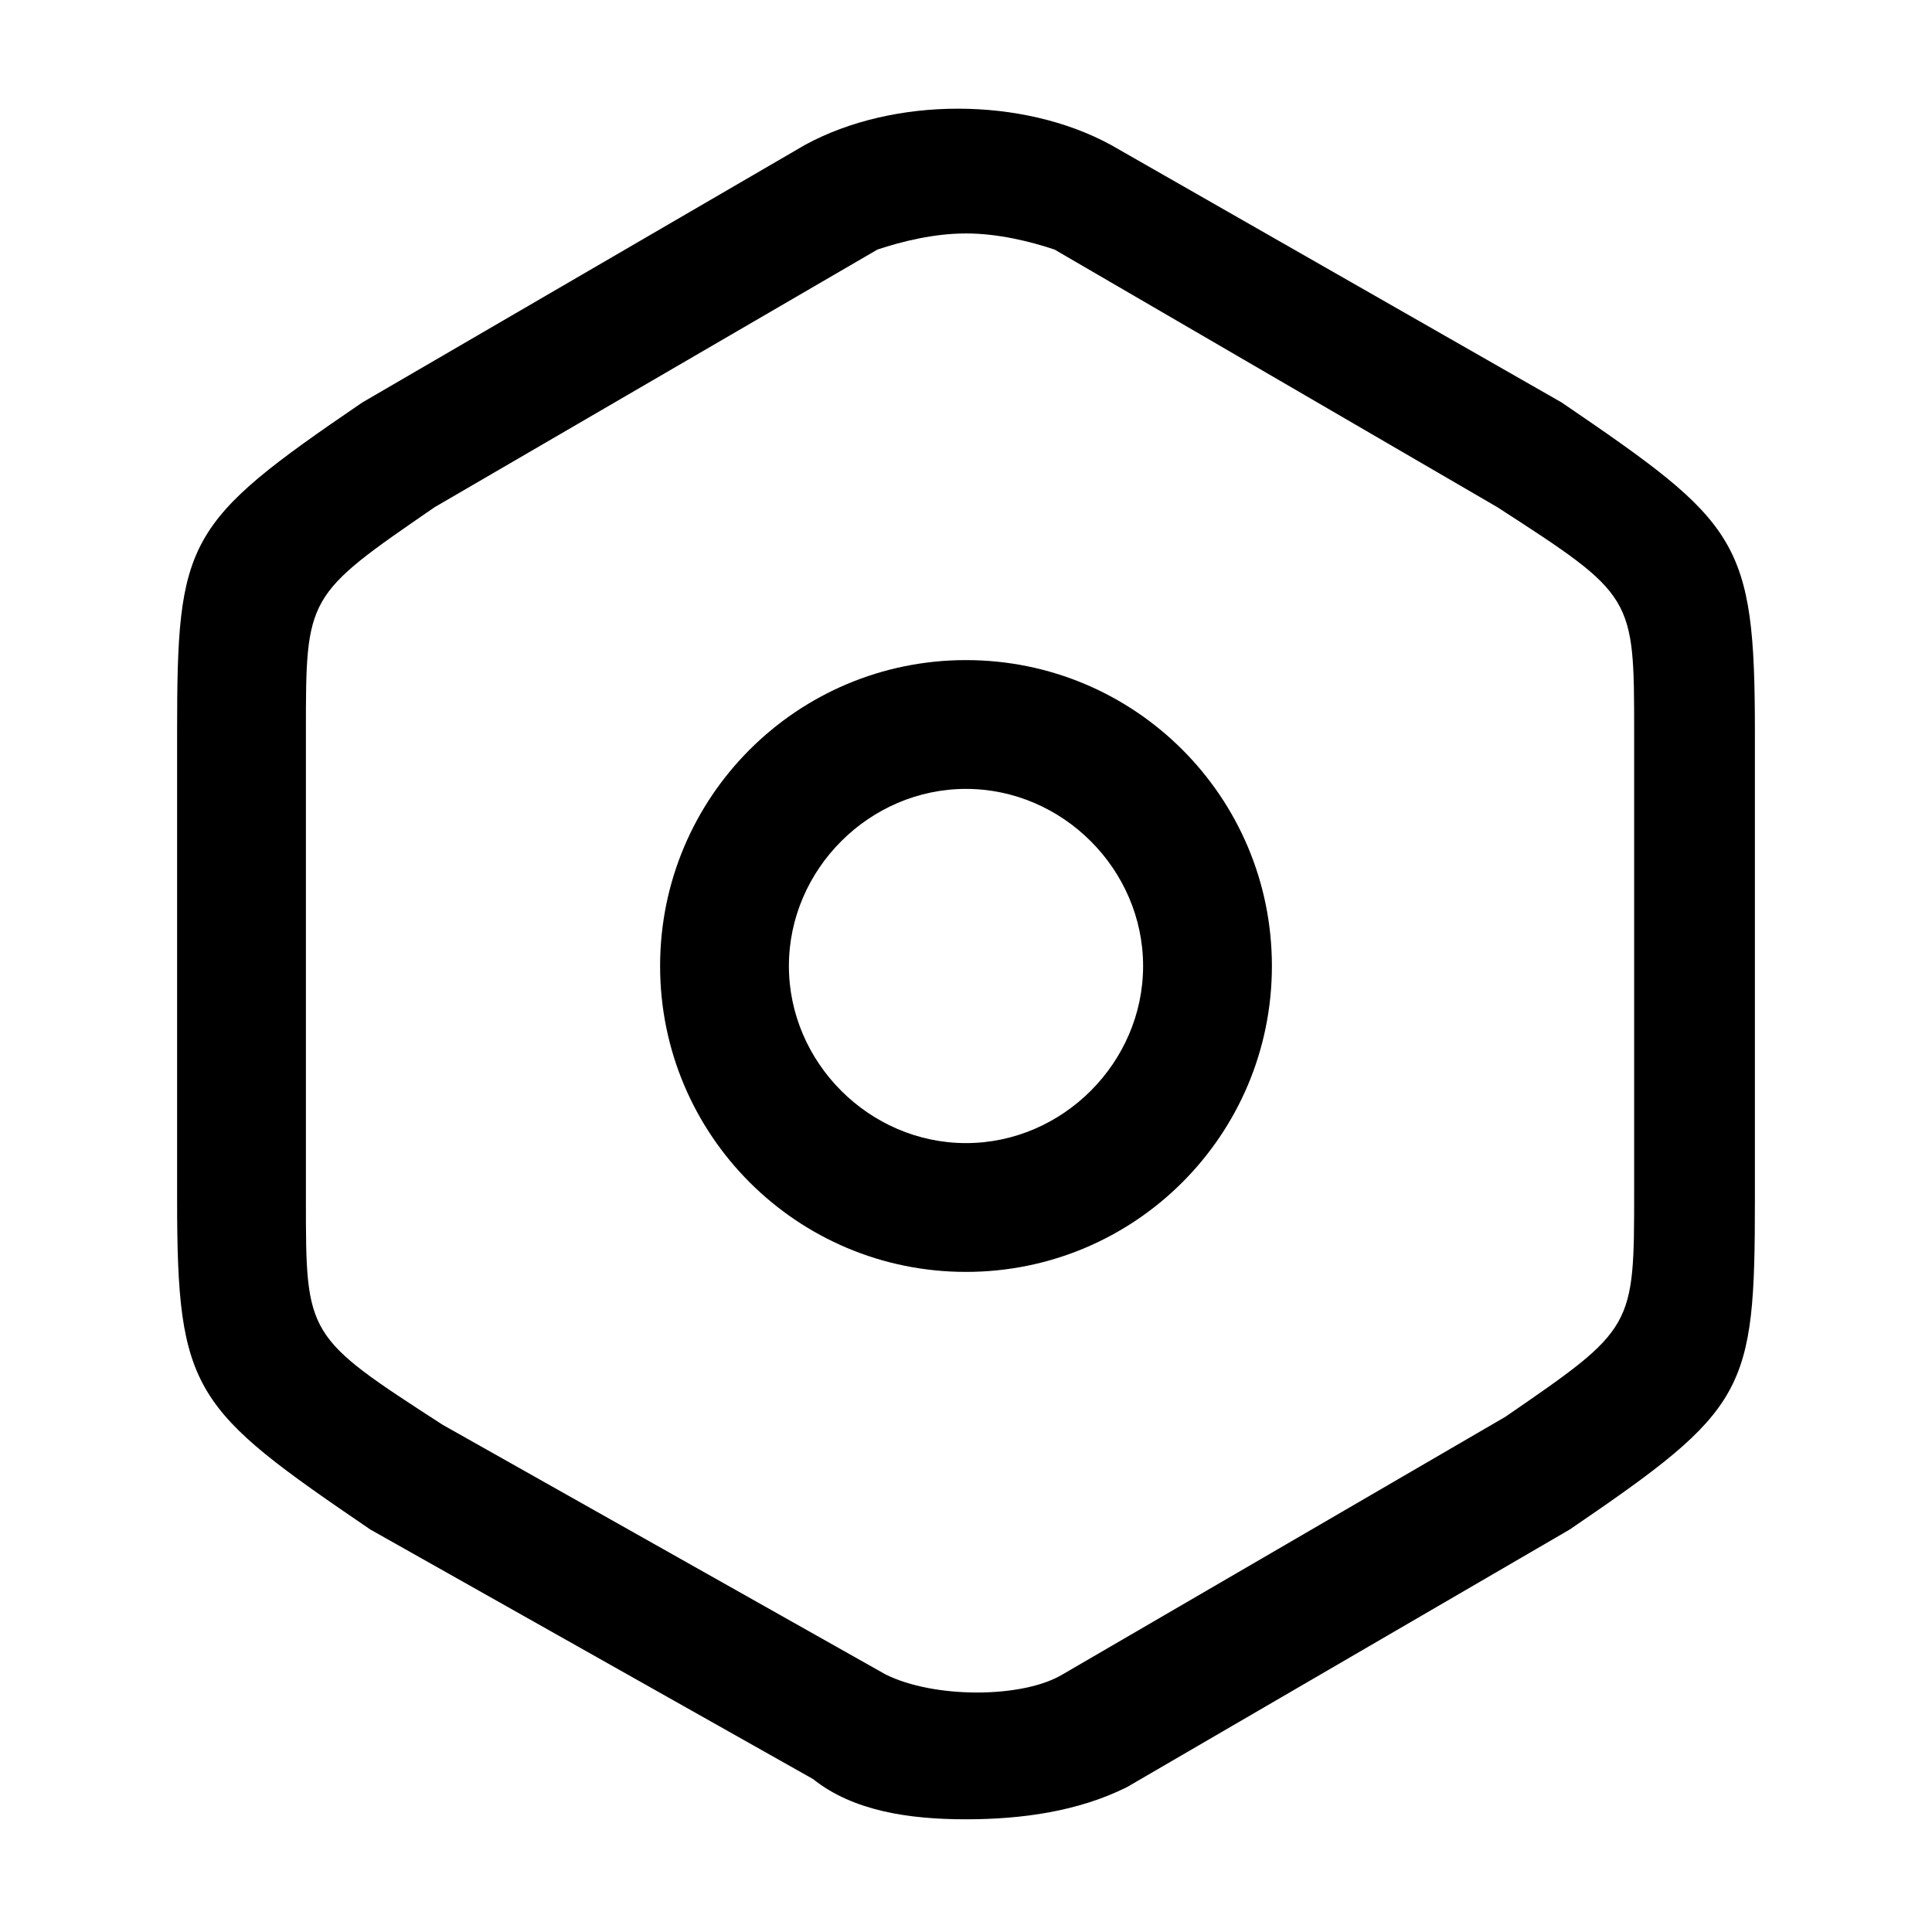 <?xml version="1.0" encoding="utf-8"?>
<!-- Generator: Adobe Illustrator 25.2.0, SVG Export Plug-In . SVG Version: 6.00 Build 0)  -->
<svg version="1.1" id="Layer_1" xmlns="http://www.w3.org/2000/svg" xmlns:xlink="http://www.w3.org/1999/xlink" x="0px" y="0px"
	 viewBox="0 0 24 24" style="enable-background:new 0 0 24 24;" xml:space="preserve">
<path class="st0" d="M12,22.6c-0.7,0-1.4-0.1-1.9-0.5L4.6,19c-2.2-1.5-2.4-1.7-2.4-4.1V9.1c0-2.4,0.1-2.6,2.3-4.1l5.5-3.2
	c1.1-0.6,2.7-0.6,3.8,0L19.4,5c2.2,1.5,2.4,1.7,2.4,4.1v5.8c0,2.4-0.1,2.6-2.3,4.1l-5.5,3.2C13.4,22.5,12.7,22.6,12,22.6z M12,2.9
	c-0.4,0-0.8,0.1-1.1,0.2L5.4,6.3C3.8,7.4,3.8,7.4,3.8,9.1v5.8c0,1.7,0,1.7,1.7,2.8l5.5,3.1c0.6,0.3,1.7,0.3,2.2,0l5.5-3.2
	c1.6-1.1,1.6-1.1,1.6-2.8V9.1c0-1.7,0-1.7-1.7-2.8l-5.5-3.2C12.8,3,12.4,2.9,12,2.9z"/>
<path class="st0" d="M12,15.8c-2.1,0-3.8-1.7-3.8-3.8S9.9,8.2,12,8.2s3.8,1.7,3.8,3.8S14.1,15.8,12,15.8z M12,9.8
	c-1.2,0-2.2,1-2.2,2.2s1,2.2,2.2,2.2s2.2-1,2.2-2.2S13.2,9.8,12,9.8z"/>
</svg>
